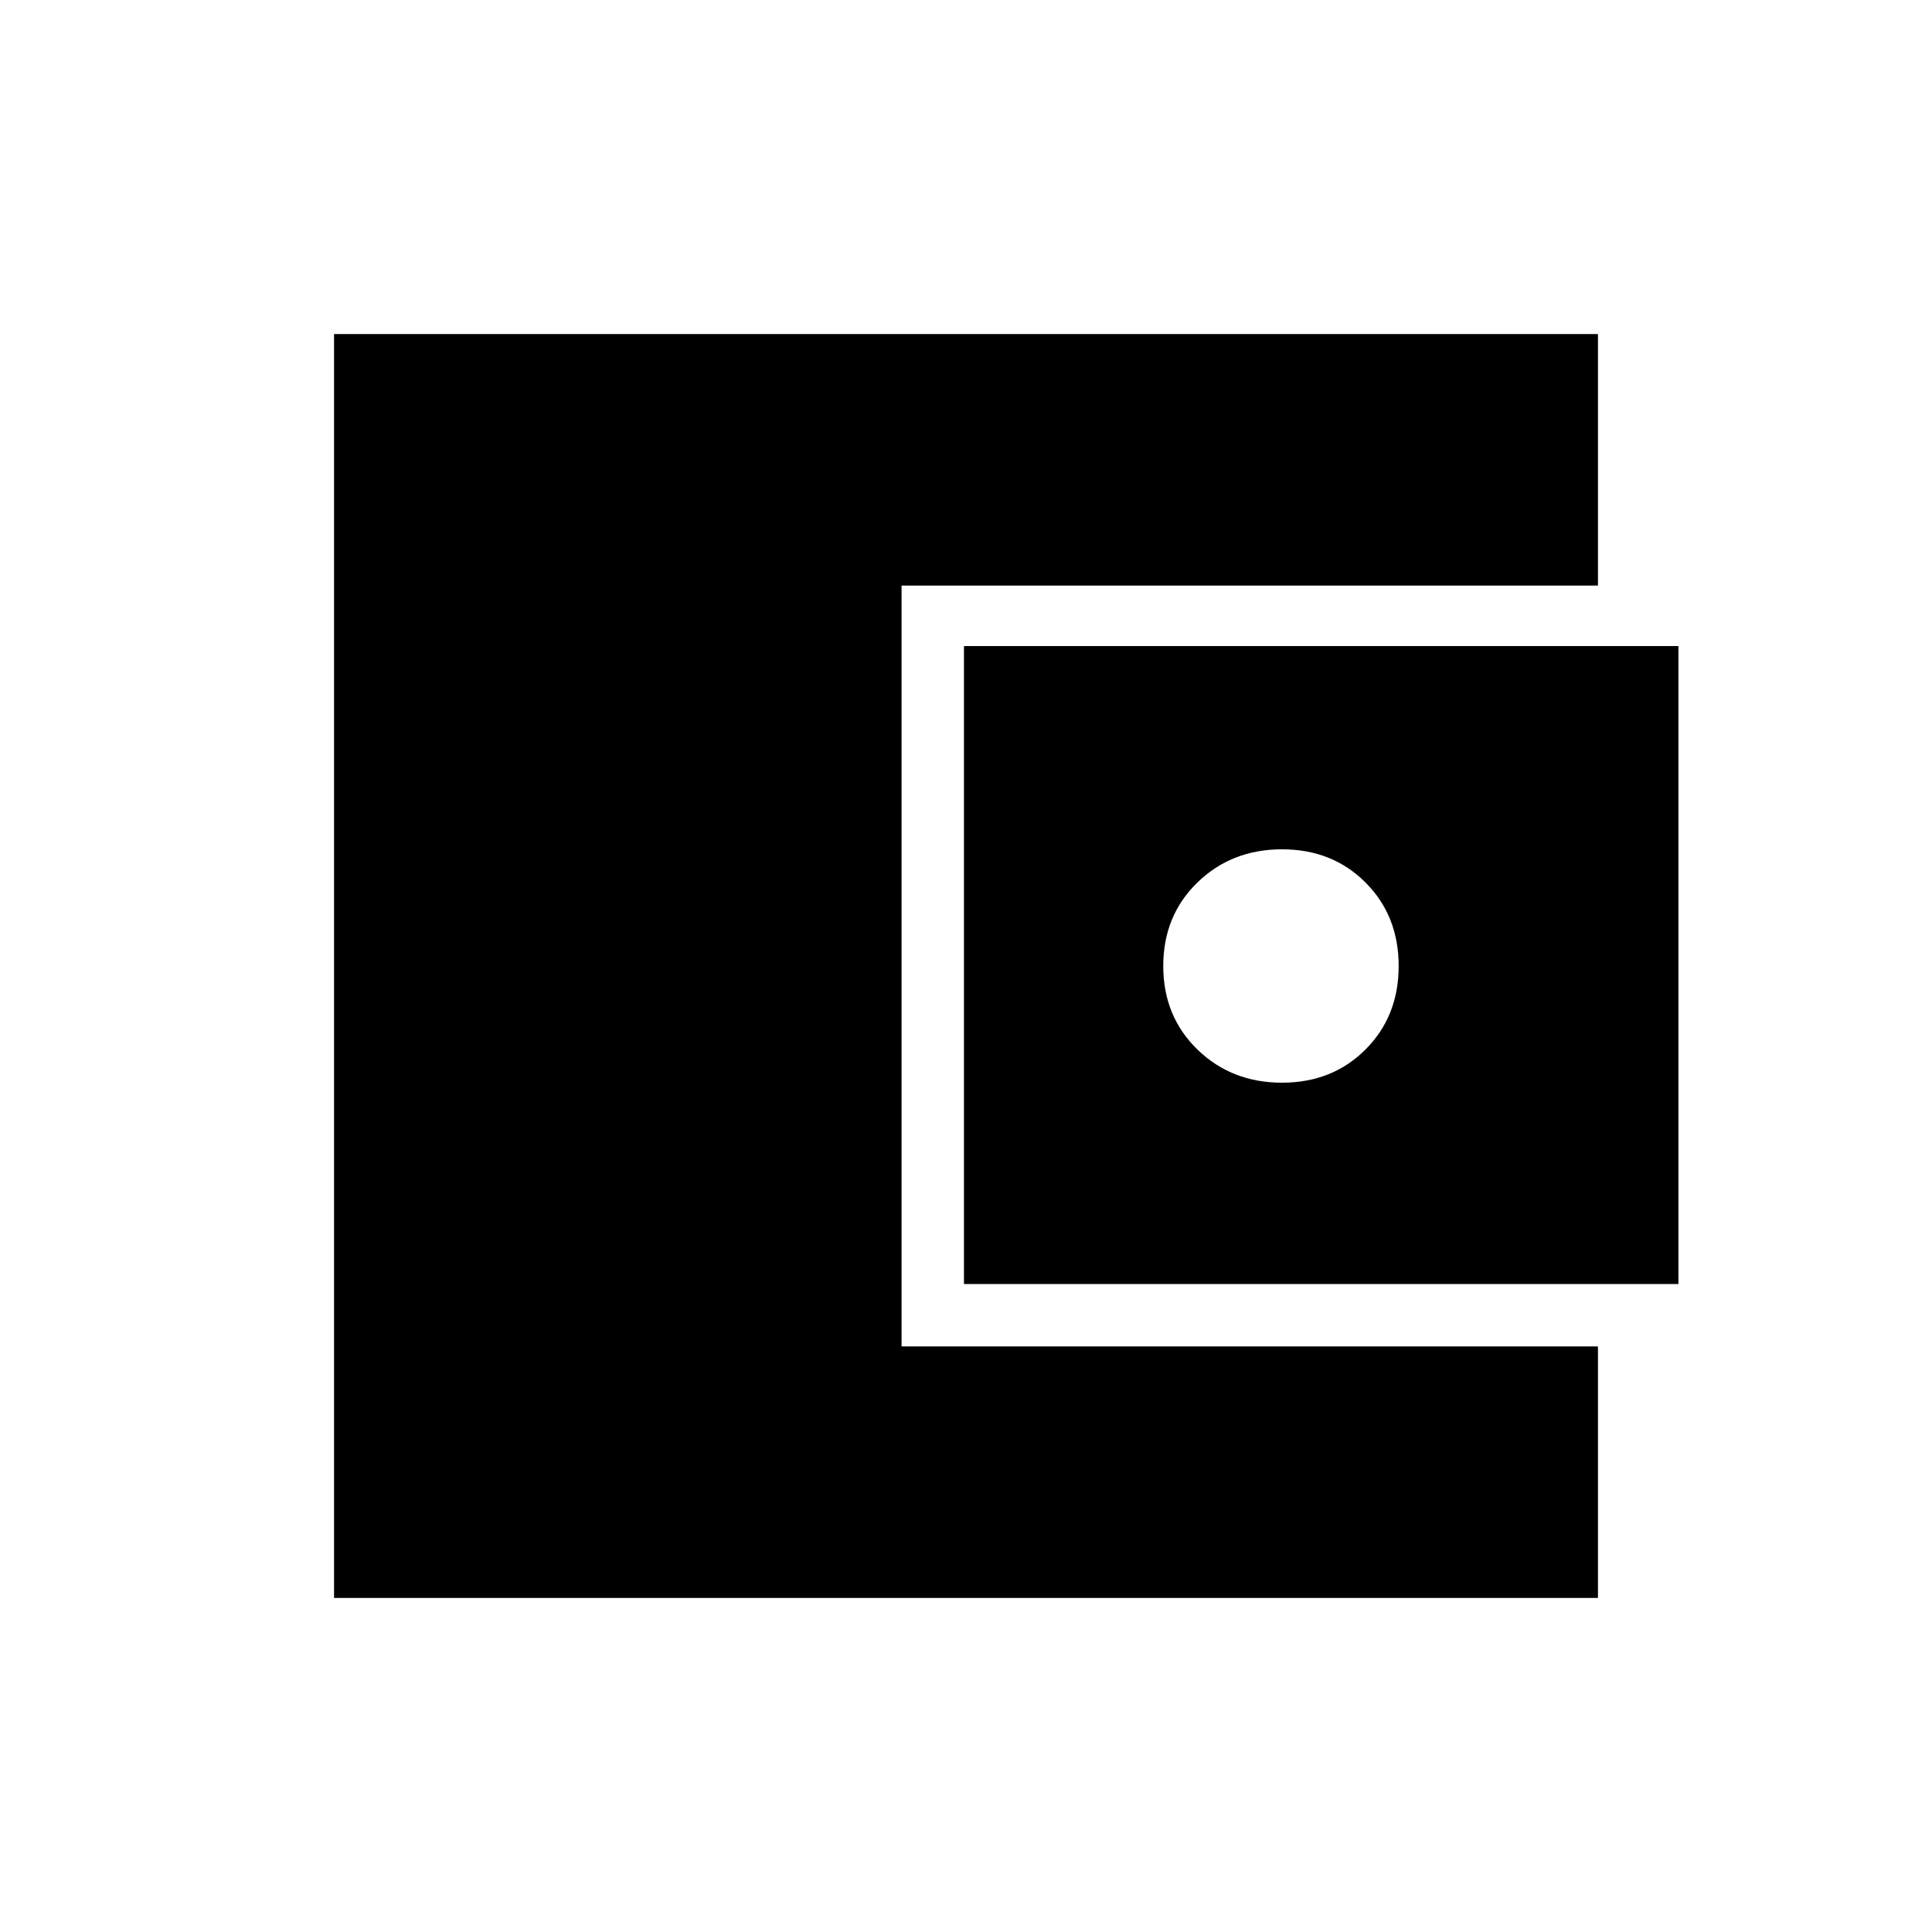 <svg xmlns="http://www.w3.org/2000/svg" height="20" width="20"><path d="M3.458 16.542V3.458H16.542V6.062H9.333V13.938H16.542V16.542ZM9.979 13.292V6.688H17.375V13.292ZM13.271 11.208Q13.792 11.208 14.135 10.865Q14.479 10.521 14.479 10Q14.479 9.479 14.135 9.135Q13.792 8.792 13.271 8.792Q12.75 8.792 12.396 9.135Q12.042 9.479 12.042 10Q12.042 10.521 12.396 10.865Q12.75 11.208 13.271 11.208Z"/></svg>